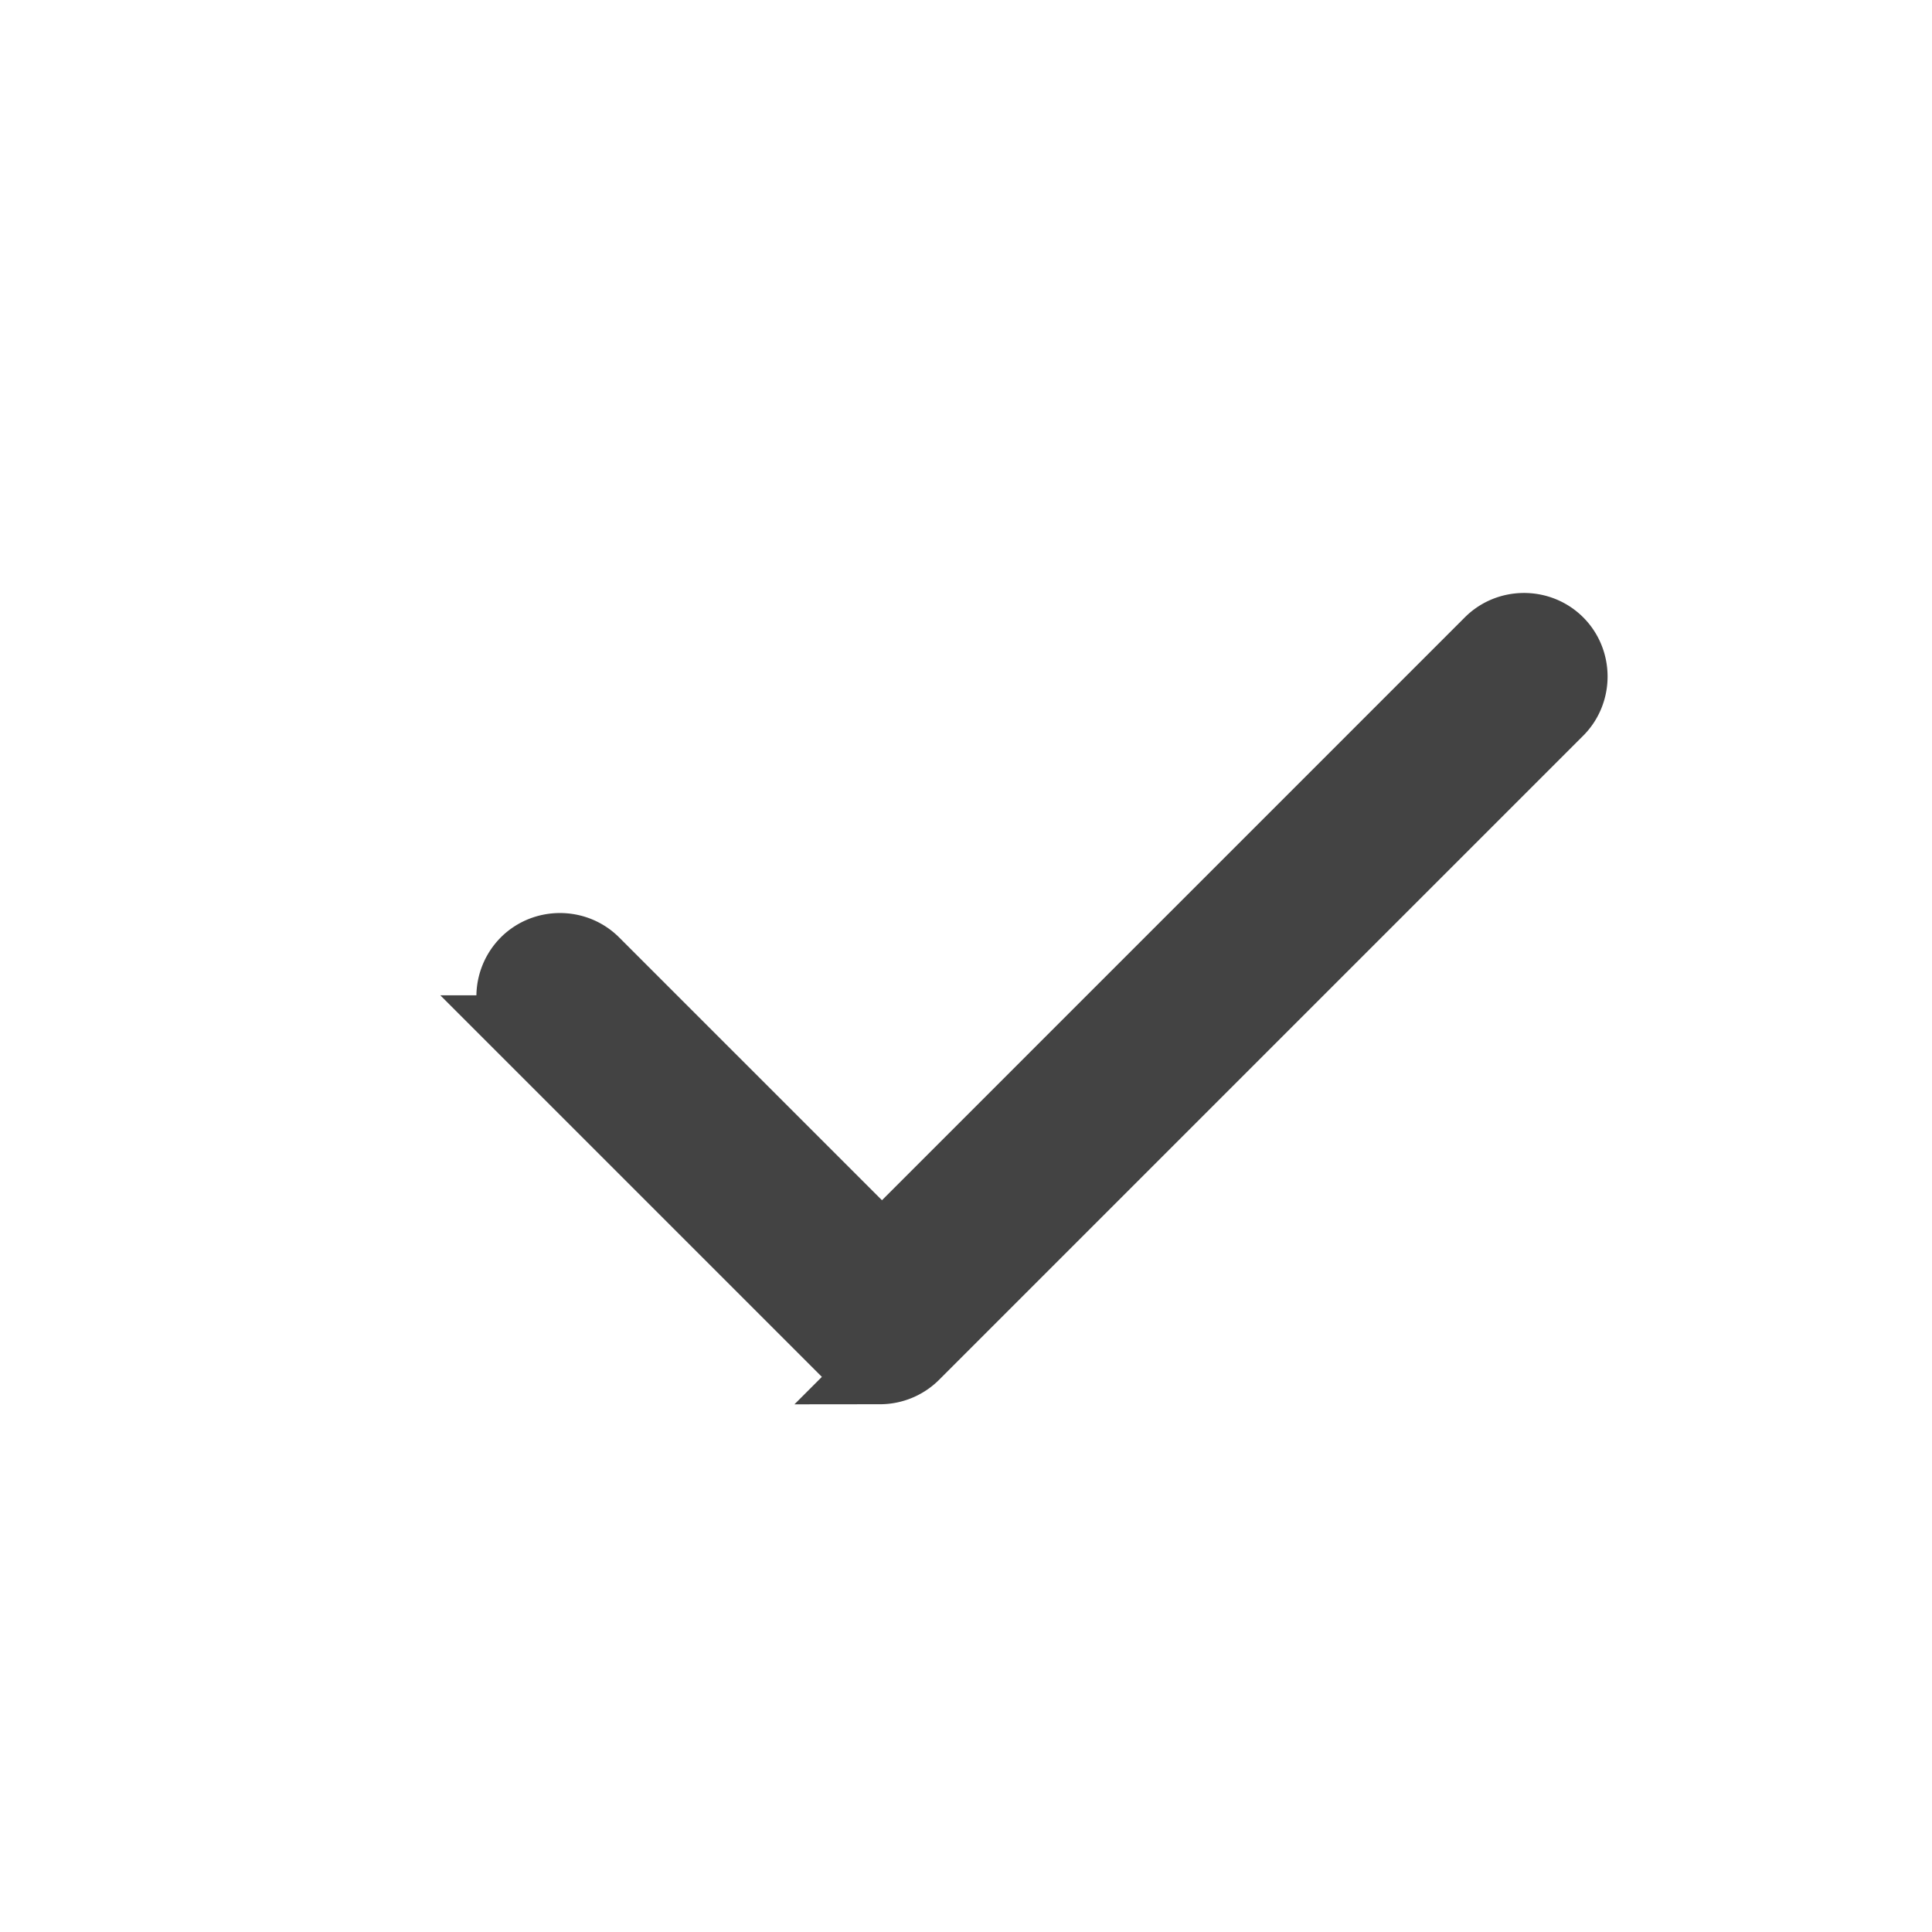 <svg xmlns="http://www.w3.org/2000/svg" width="24" height="24" viewBox="0 0 30 30" fill="#434343">
  <path d="M13.695 21.225a.75.75 0 0 1-.53-.22l-5-5a.754.754 0 0 1 0-1.06c.29-.29.77-.29 1.06 0l4.47 4.47 9.44-9.44c.29-.29.77-.29 1.06 0 .29.29.29.77 0 1.06l-10 10a.75.75 0 0 1-.53.22z" stroke="#434343" stroke-width="1.1"></path>
</svg>
